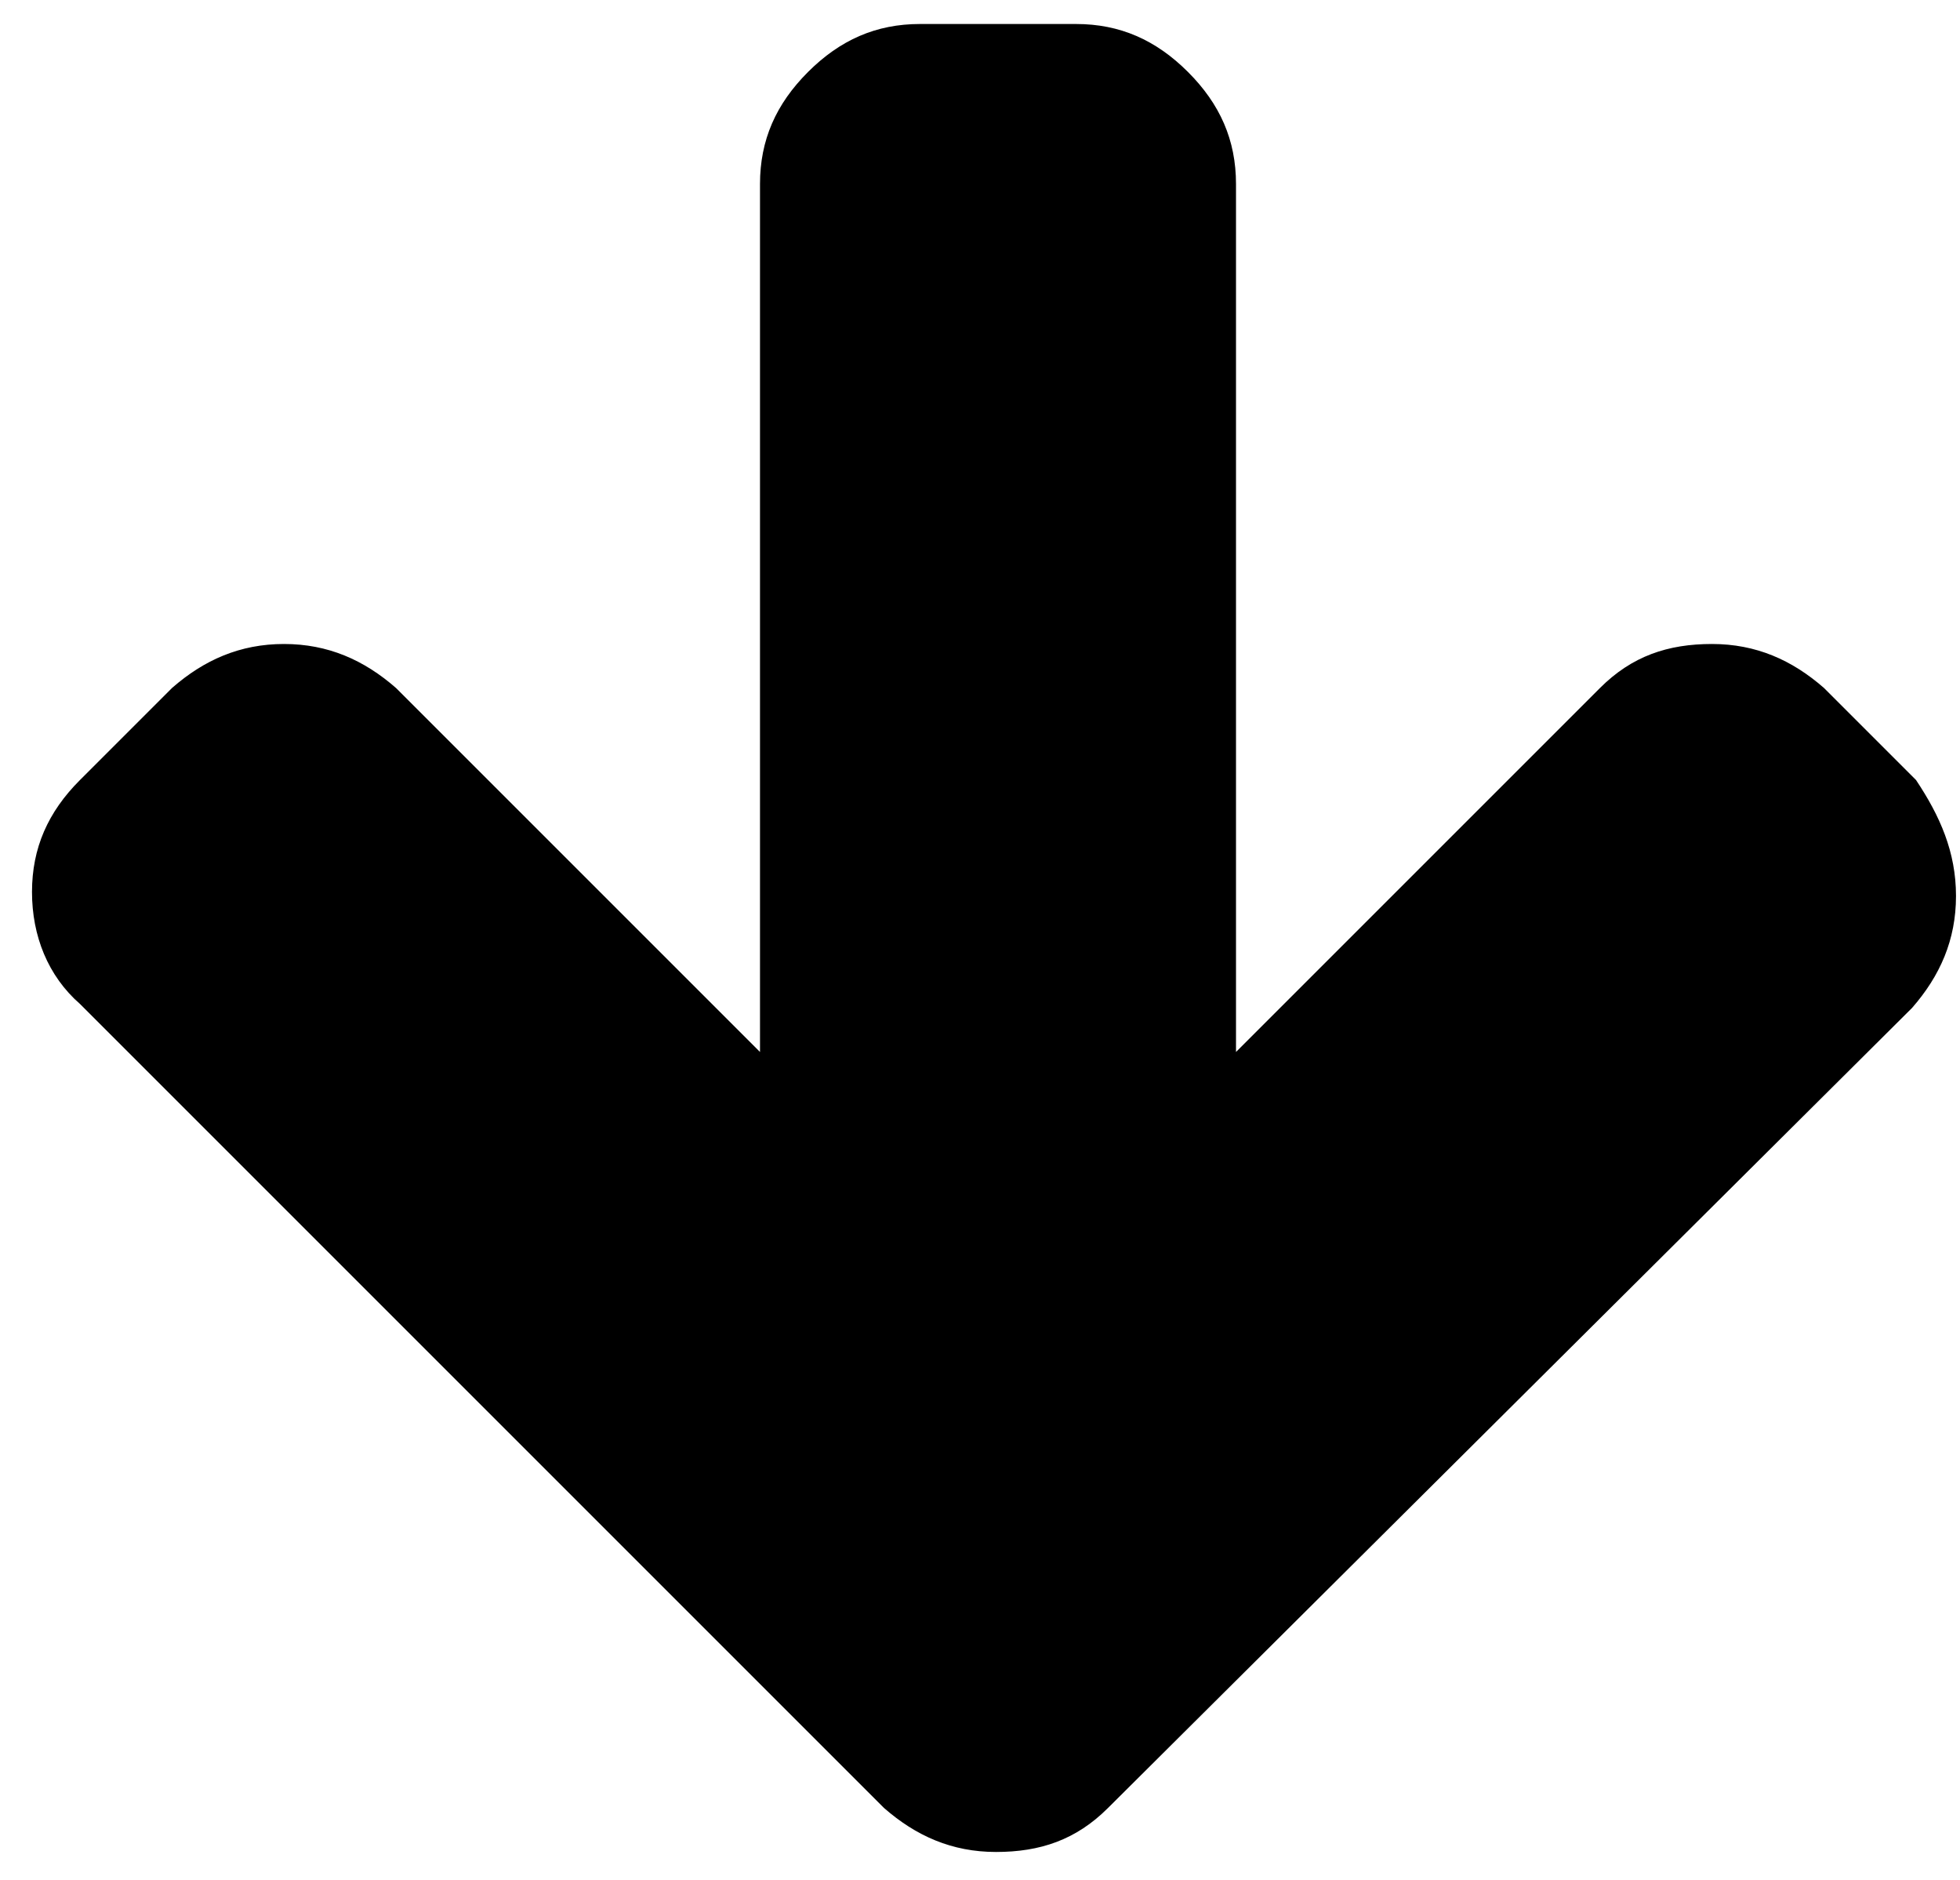 <?xml version="1.0" encoding="UTF-8"?>
<svg width="49px" height="47px" viewBox="0 0 49 47" version="1.1" xmlns="http://www.w3.org/2000/svg" xmlns:xlink="http://www.w3.org/1999/xlink">
    <!-- Generator: Sketch 41.2 (35397) - http://www.bohemiancoding.com/sketch -->
    <title>arrow_3_down</title>
    <desc>Created with Sketch.</desc>
    <defs></defs>
    <g id="Page-1" stroke="none" stroke-width="1" fill="none" fill-rule="evenodd">
        <g id="arrow_3_down" fill="#000000">
            <g id="레이어_1">
                <path d="M48.9,22.4 C48.9,23.5 48.5,24.4 47.8,25.2 L27.7,45.2 C26.9,46 26,46.3 24.9,46.3 C23.8,46.3 22.9,45.9 22.1,45.2 L2,25.1 C1.2,24.4 0.8,23.4 0.8,22.3 C0.8,21.2 1.2,20.3 2,19.5 L4.3,17.2 C5.1,16.5 6,16.1 7.1,16.1 C8.2,16.1 9.1,16.5 9.9,17.2 L19,26.3 L19,4.6 C19,3.5 19.4,2.6 20.2,1.8 C21,1 21.9,0.6 23,0.6 L26.9,0.6 C28,0.6 28.9,1 29.7,1.8 C30.5,2.6 30.9,3.5 30.9,4.6 L30.9,26.3 L40,17.2 C40.8,16.4 41.7,16.1 42.8,16.1 C43.9,16.1 44.8,16.5 45.6,17.2 L47.9,19.5 C48.5,20.4 48.9,21.3 48.9,22.4 Z" id="Shape"></path>
            </g>
        </g>
    </g>
</svg>